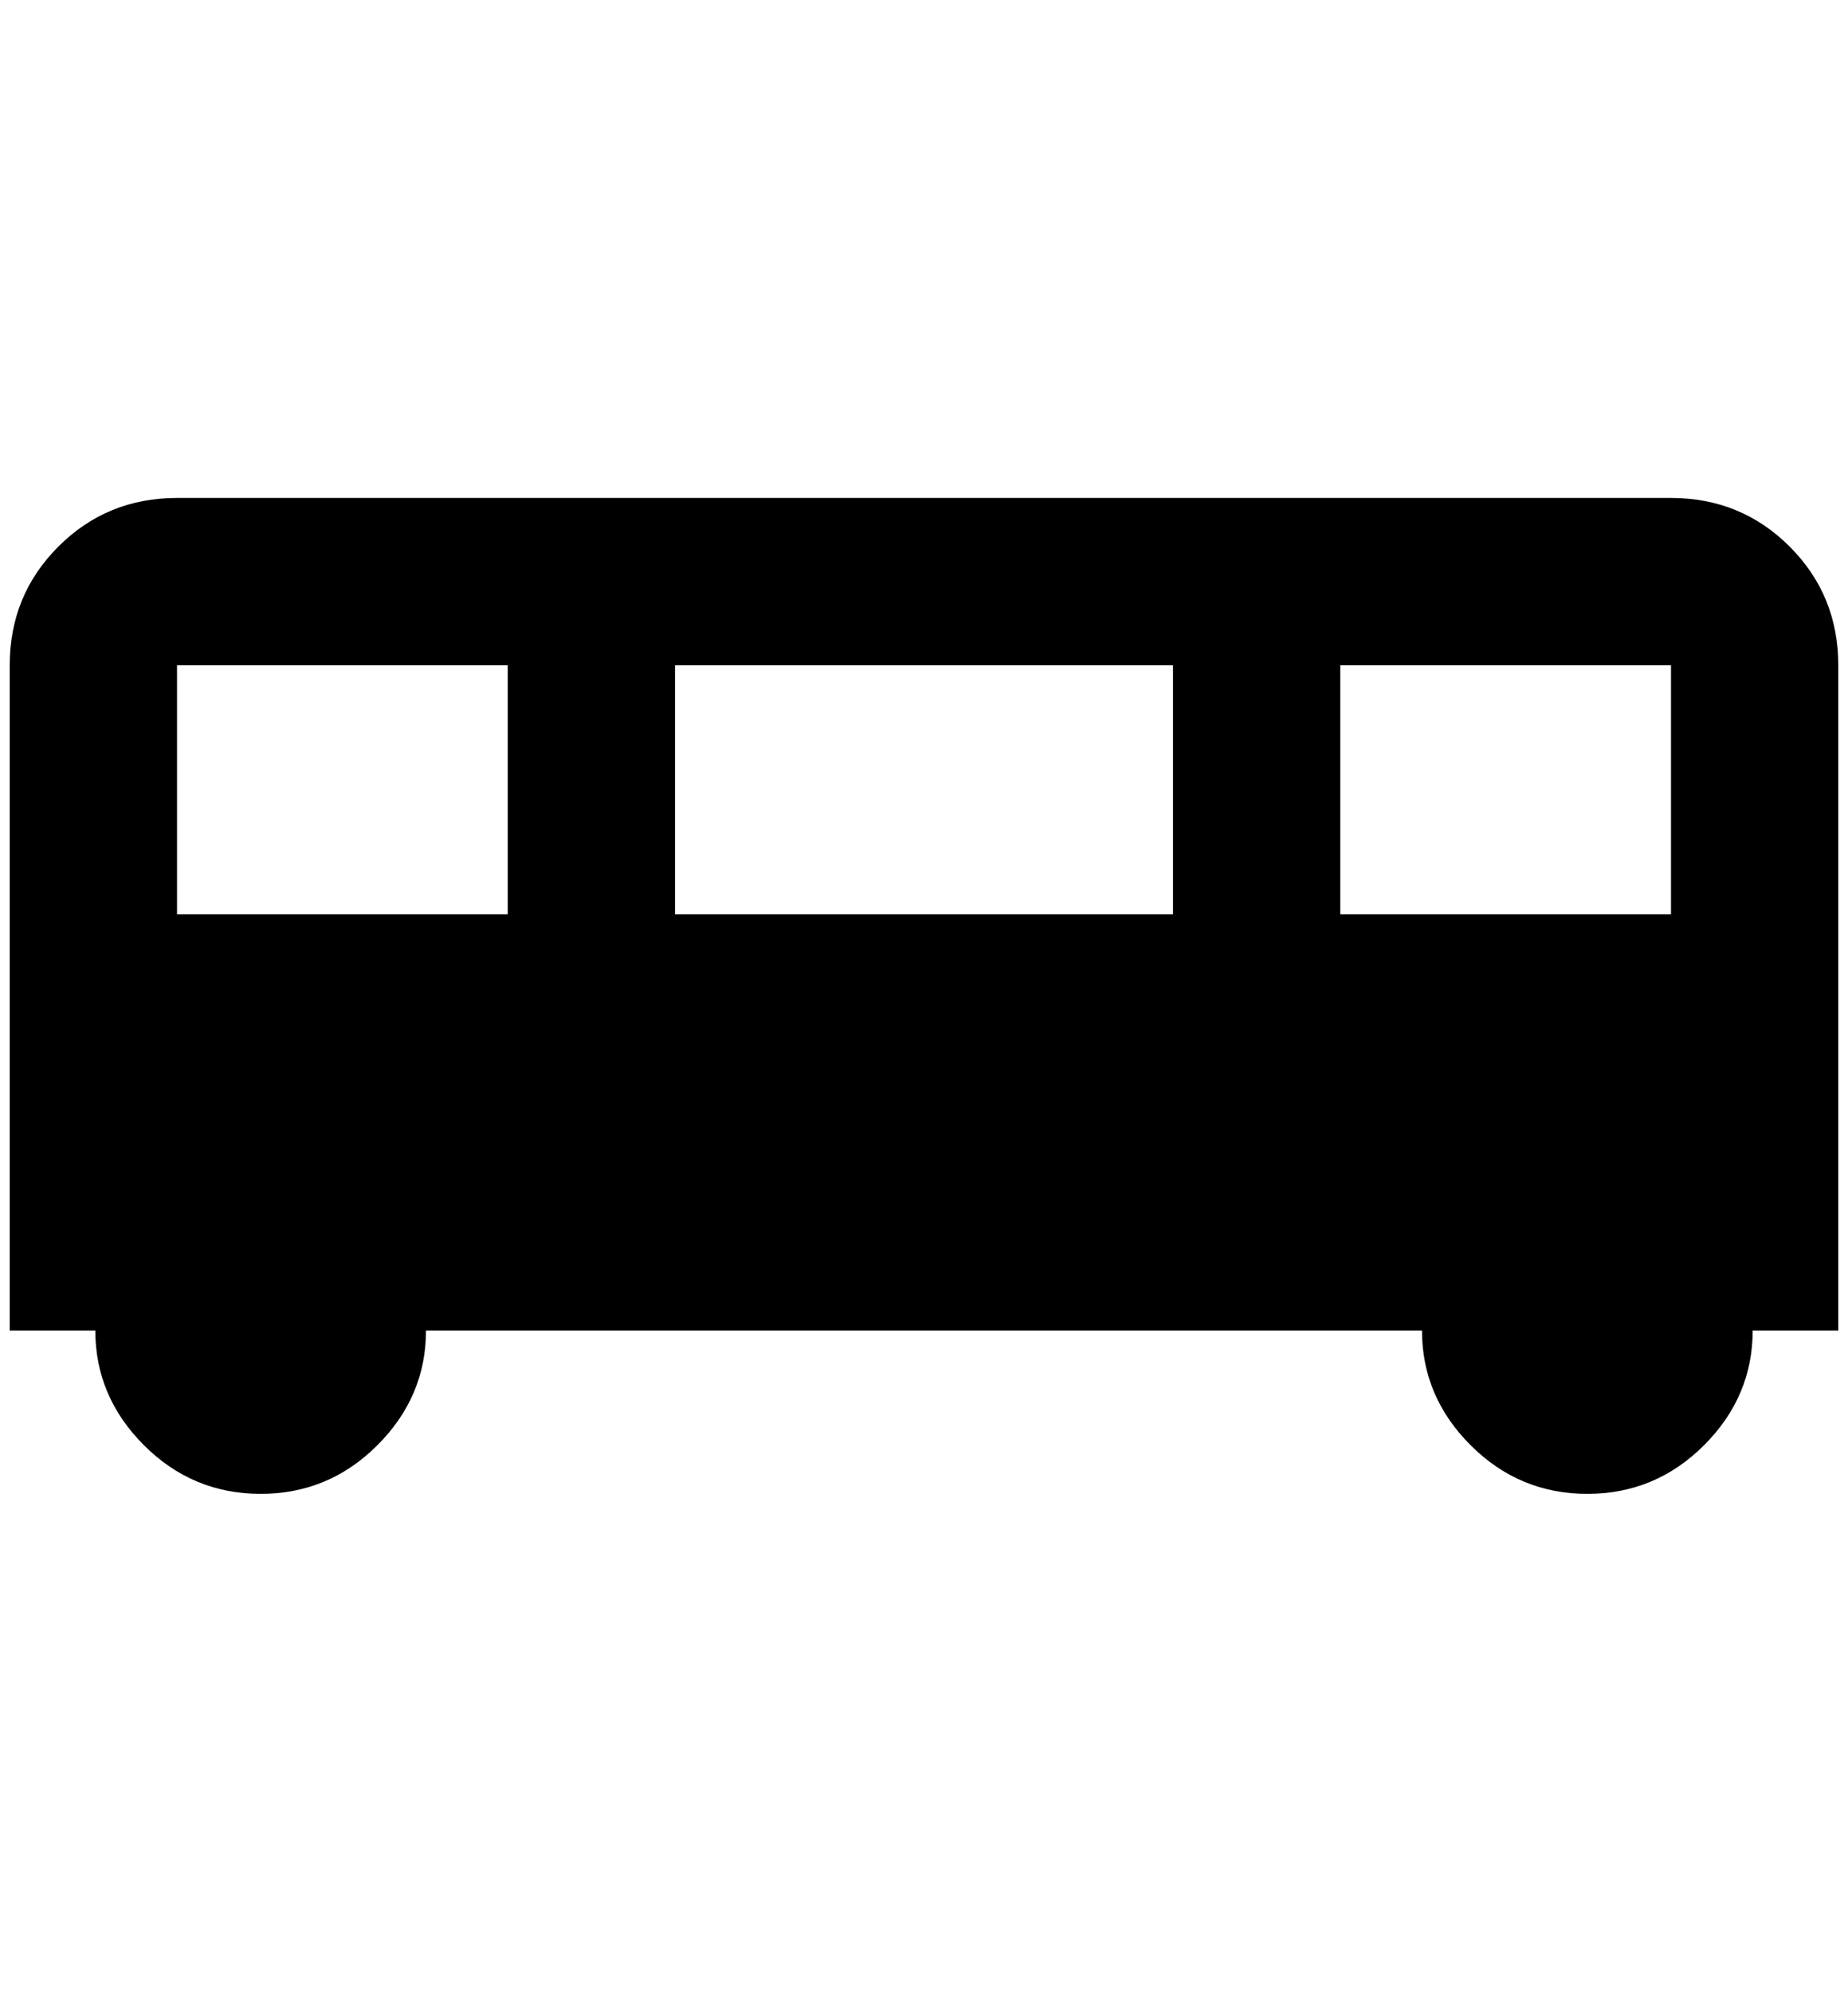 <?xml version="1.0" standalone="no"?>
<!DOCTYPE svg PUBLIC "-//W3C//DTD SVG 1.1//EN" "http://www.w3.org/Graphics/SVG/1.1/DTD/svg11.dtd" >
<svg xmlns="http://www.w3.org/2000/svg" xmlns:xlink="http://www.w3.org/1999/xlink" version="1.1" viewBox="-10 0 1900 2048">
   <path fill="currentColor"
d="M1708 512h-1536q-72 0 -122 50t-50 122v684h88q0 68 50 118t120 50t120 -50t50 -118h1024q0 68 50 118t120 50t120 -50t50 -118h88v-684q0 -72 -50 -122t-122 -50zM512 940h-340v-256h340v256zM1196 940h-512v-256h512v256zM1708 940h-340v-256h340v256z" />
</svg>
